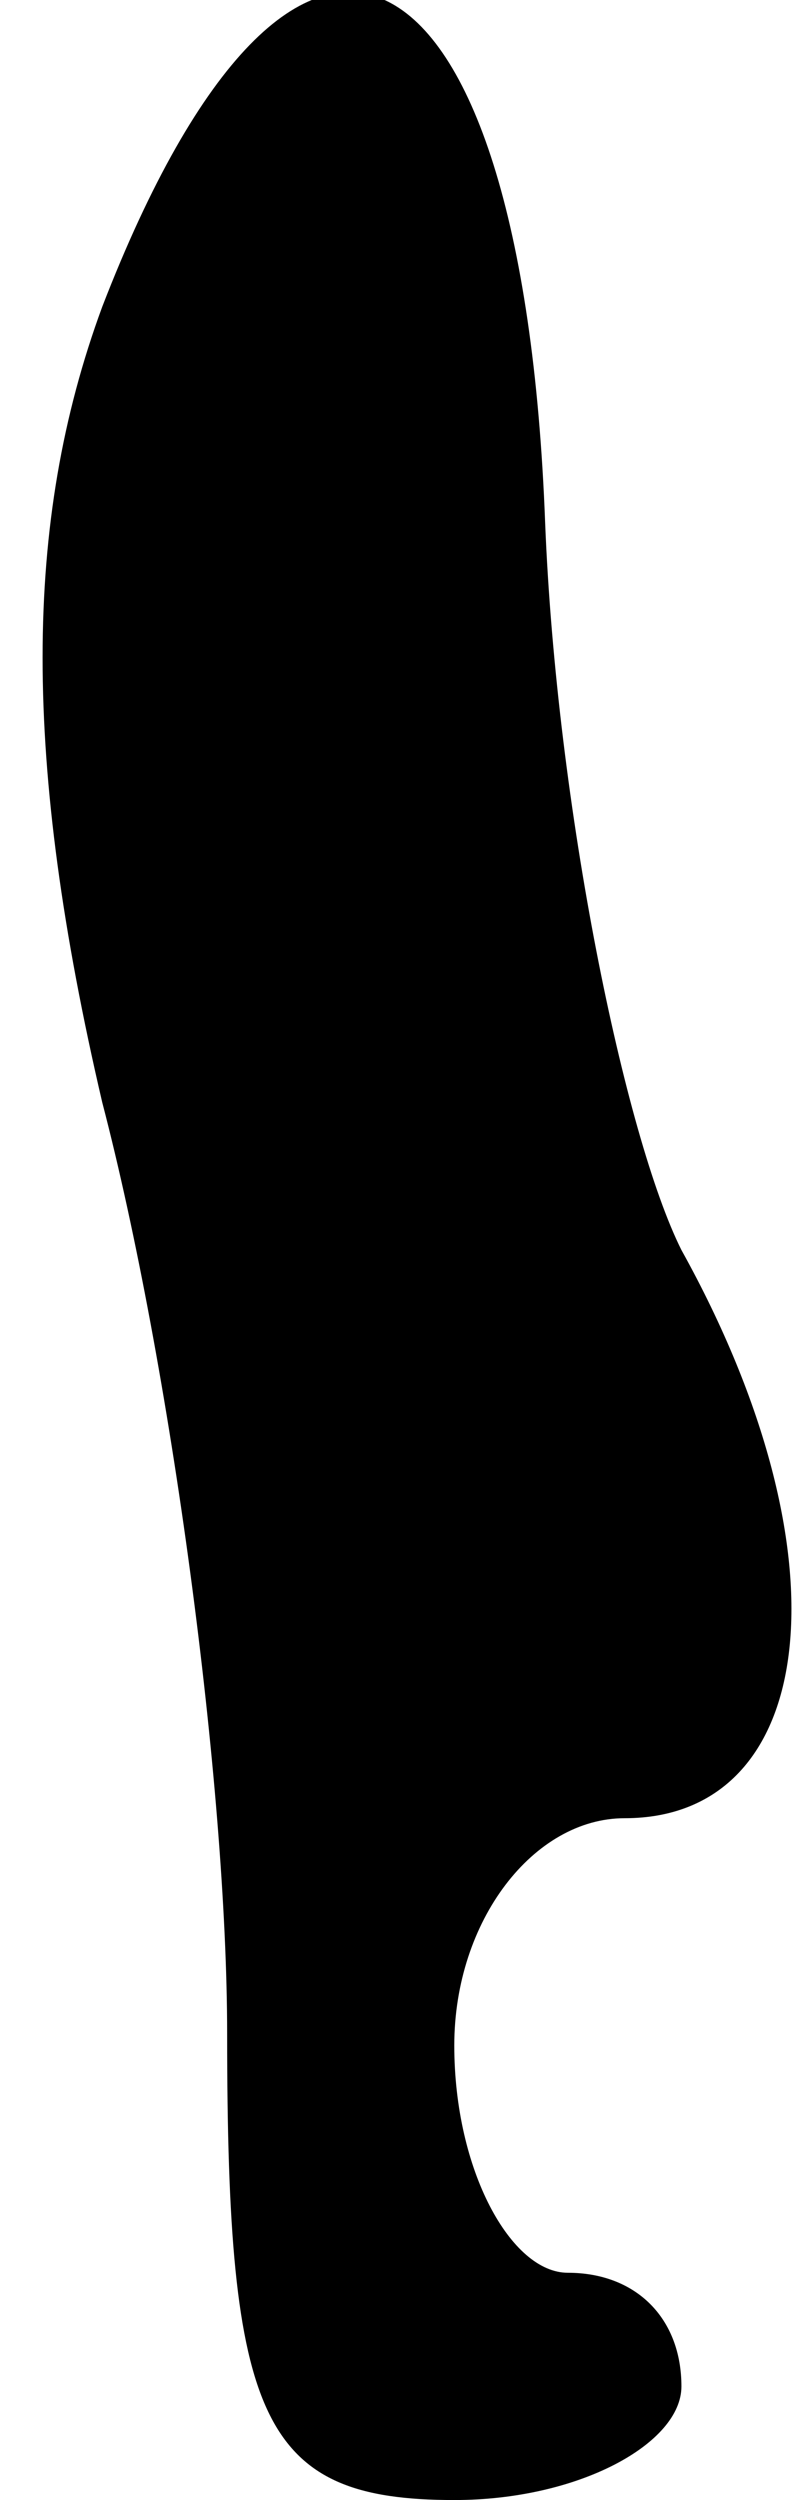 <?xml version="1.0" standalone="no"?>
<!DOCTYPE svg PUBLIC "-//W3C//DTD SVG 20010904//EN"
 "http://www.w3.org/TR/2001/REC-SVG-20010904/DTD/svg10.dtd">
<svg version="1.0" xmlns="http://www.w3.org/2000/svg"
 width="7pt" height="22pt" viewBox="0 0 7 22"
 preserveAspectRatio="xMidYMid meet">
<g transform="translate(0,22) scale(0.1,-0.1)"
fill="#000000" stroke="none">
<path fill="#000000" stroke="none" d="M9 193 c-7 -19 -7 -40 0 -70 6 -23 11
-60 11 -82 0 -34 3 -41 20 -41 11 0 20 5 20 10 0 6 -4 10 -10 10 -5 0 -10 9
-10 20 0 11 7 20 15 20 17 0 20 23 5 50 -5 10 -11 39 -12 64 -2 53 -22 63 -39
19z"/>
</g>
</svg>
